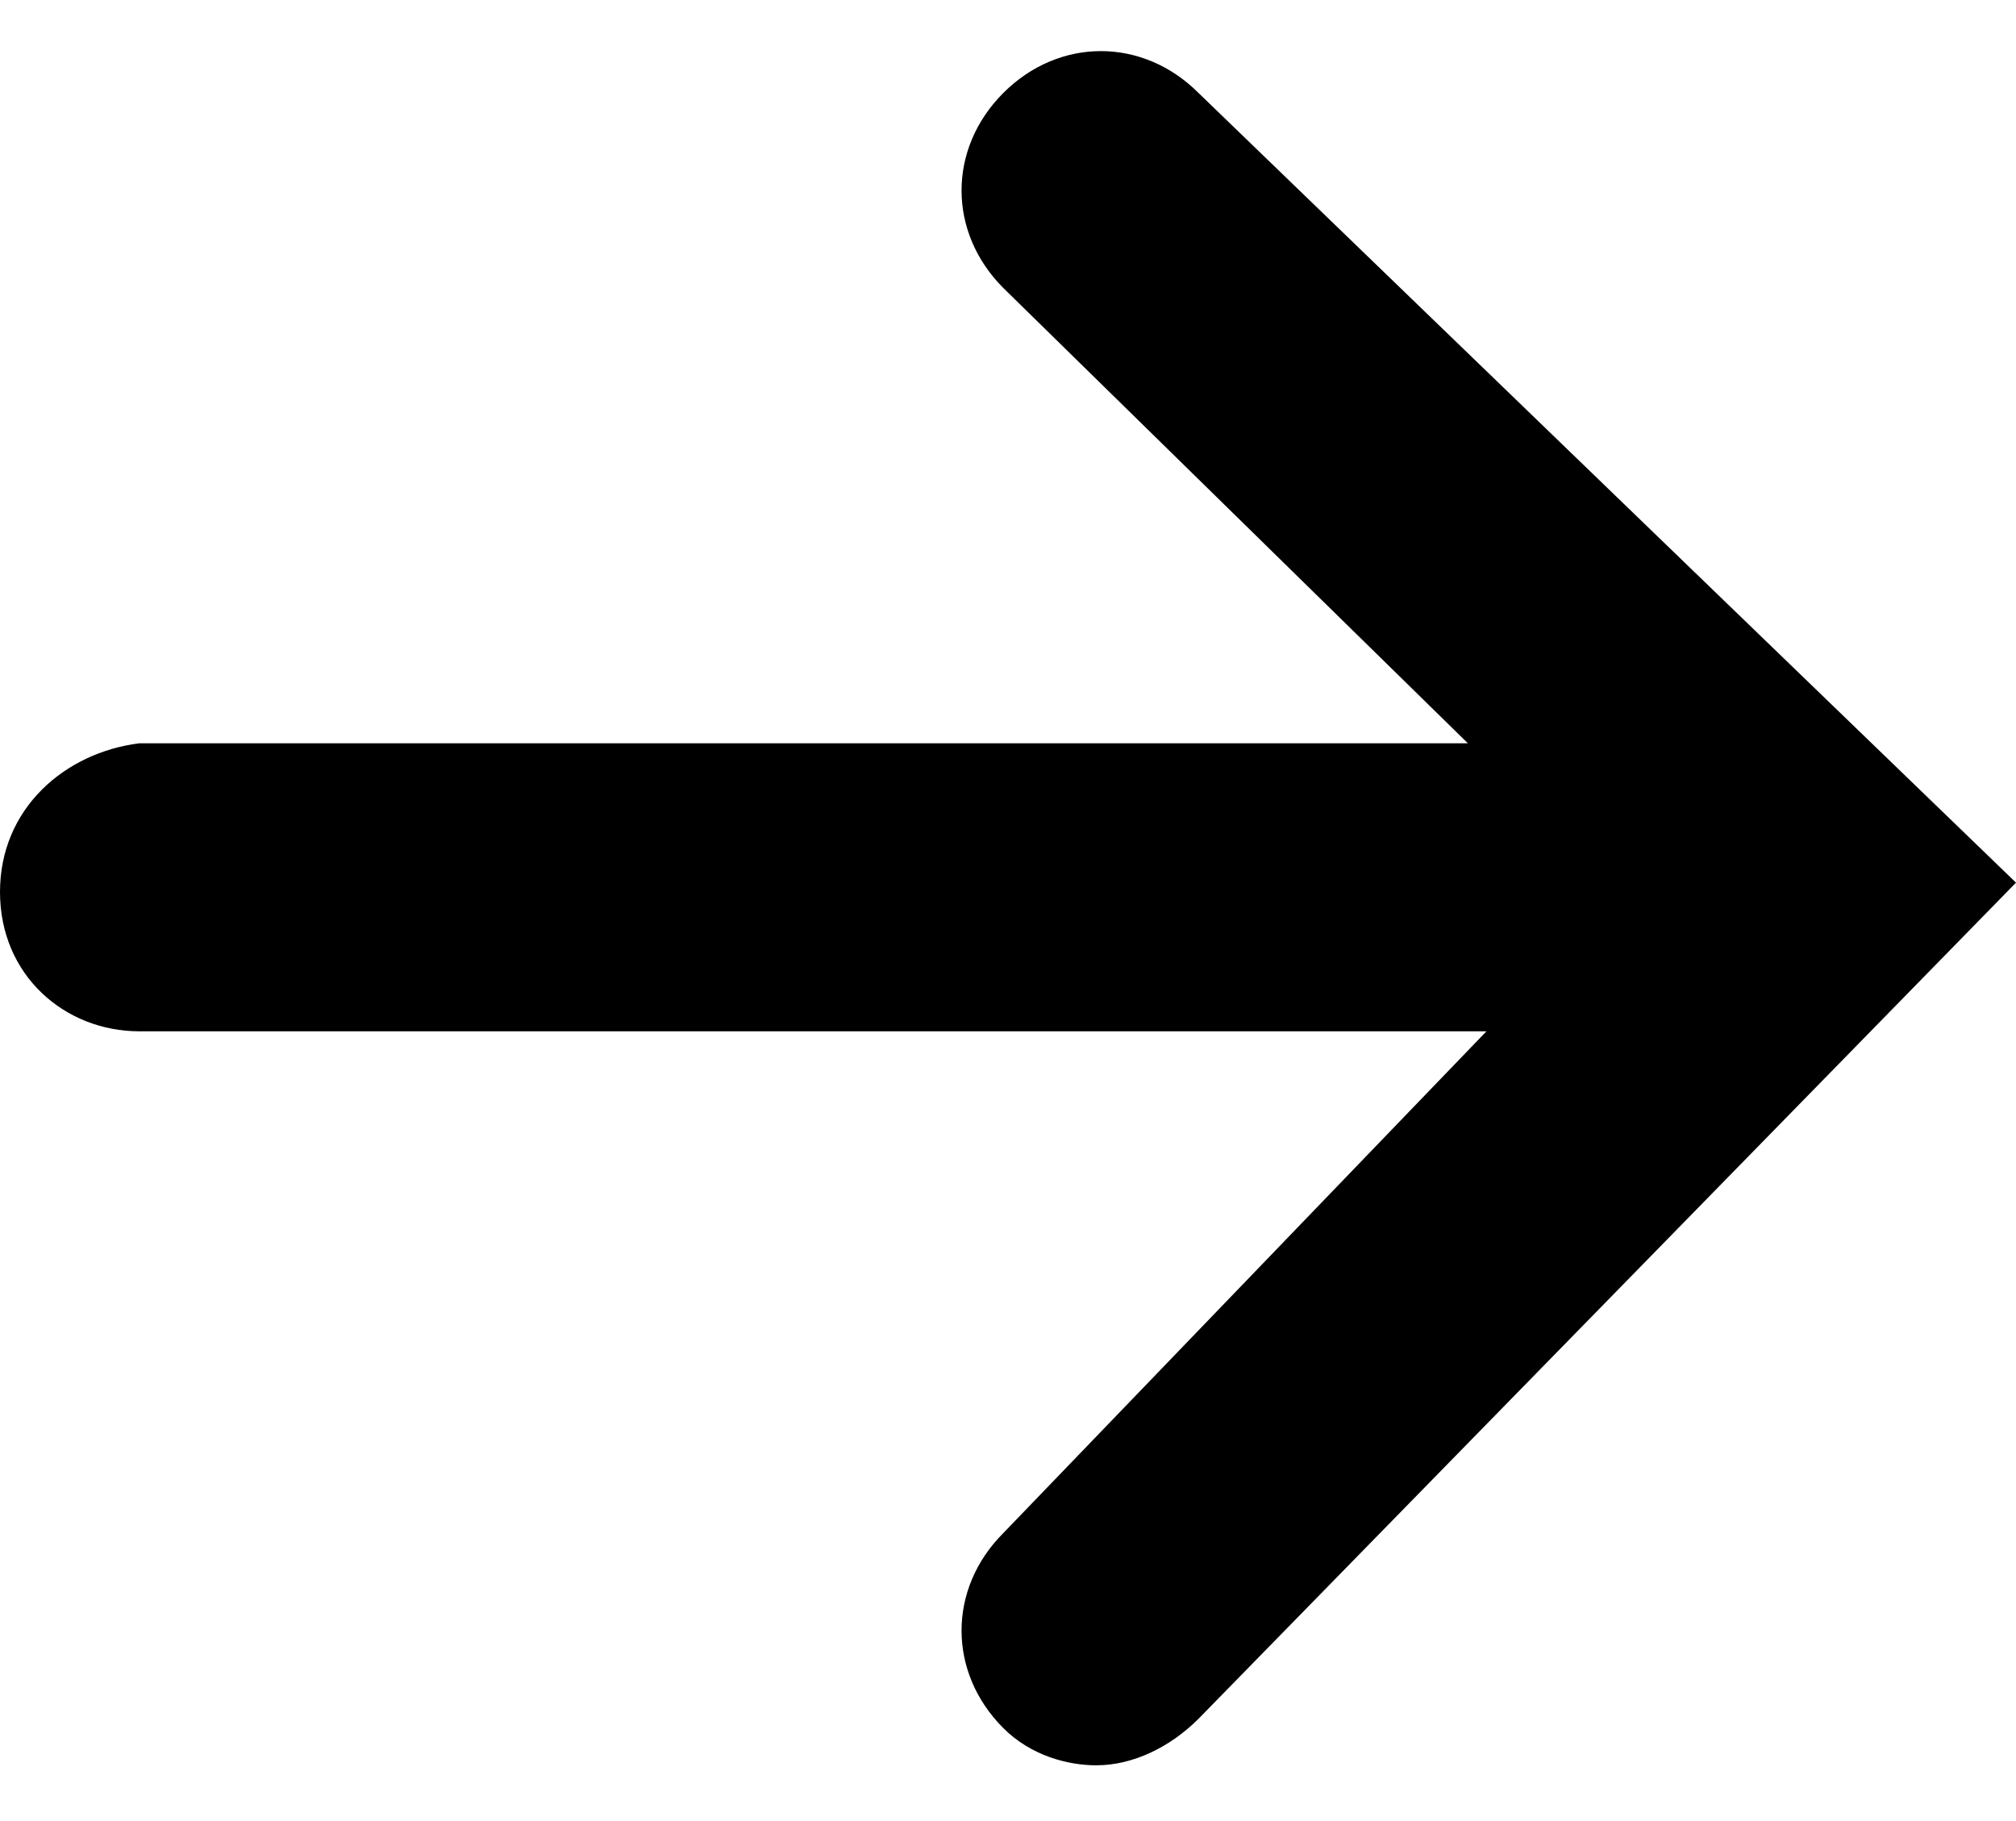 <svg data-layer-last-child="true" id="Layer_1" preserveAspectRatio="none" style="enable-background:new 0 0 21.7 19.6;" version="1.1" viewBox="0 0 21.7 19.6" x="0px" xml:space="preserve" xmlns="http://www.w3.org/2000/svg" xmlns:xlink="http://www.w3.org/1999/xlink" y="0px"><path d="M12.9,1c-0.6-0.6-1.5-0.6-2.1,0c-0.6,0.6-0.6,1.5,0,2.1l5,4.9H1.5C0.7,8.1,0,8.7,0,9.6s0.7,1.5,1.5,1.5H16l-5.2,5.4  c-0.6,0.6-0.6,1.5,0,2.1c0.3,0.3,0.7,0.4,1,0.4c0.4,0,0.8-0.2,1.1-0.5l8.8-9L12.9,1z"/></svg>